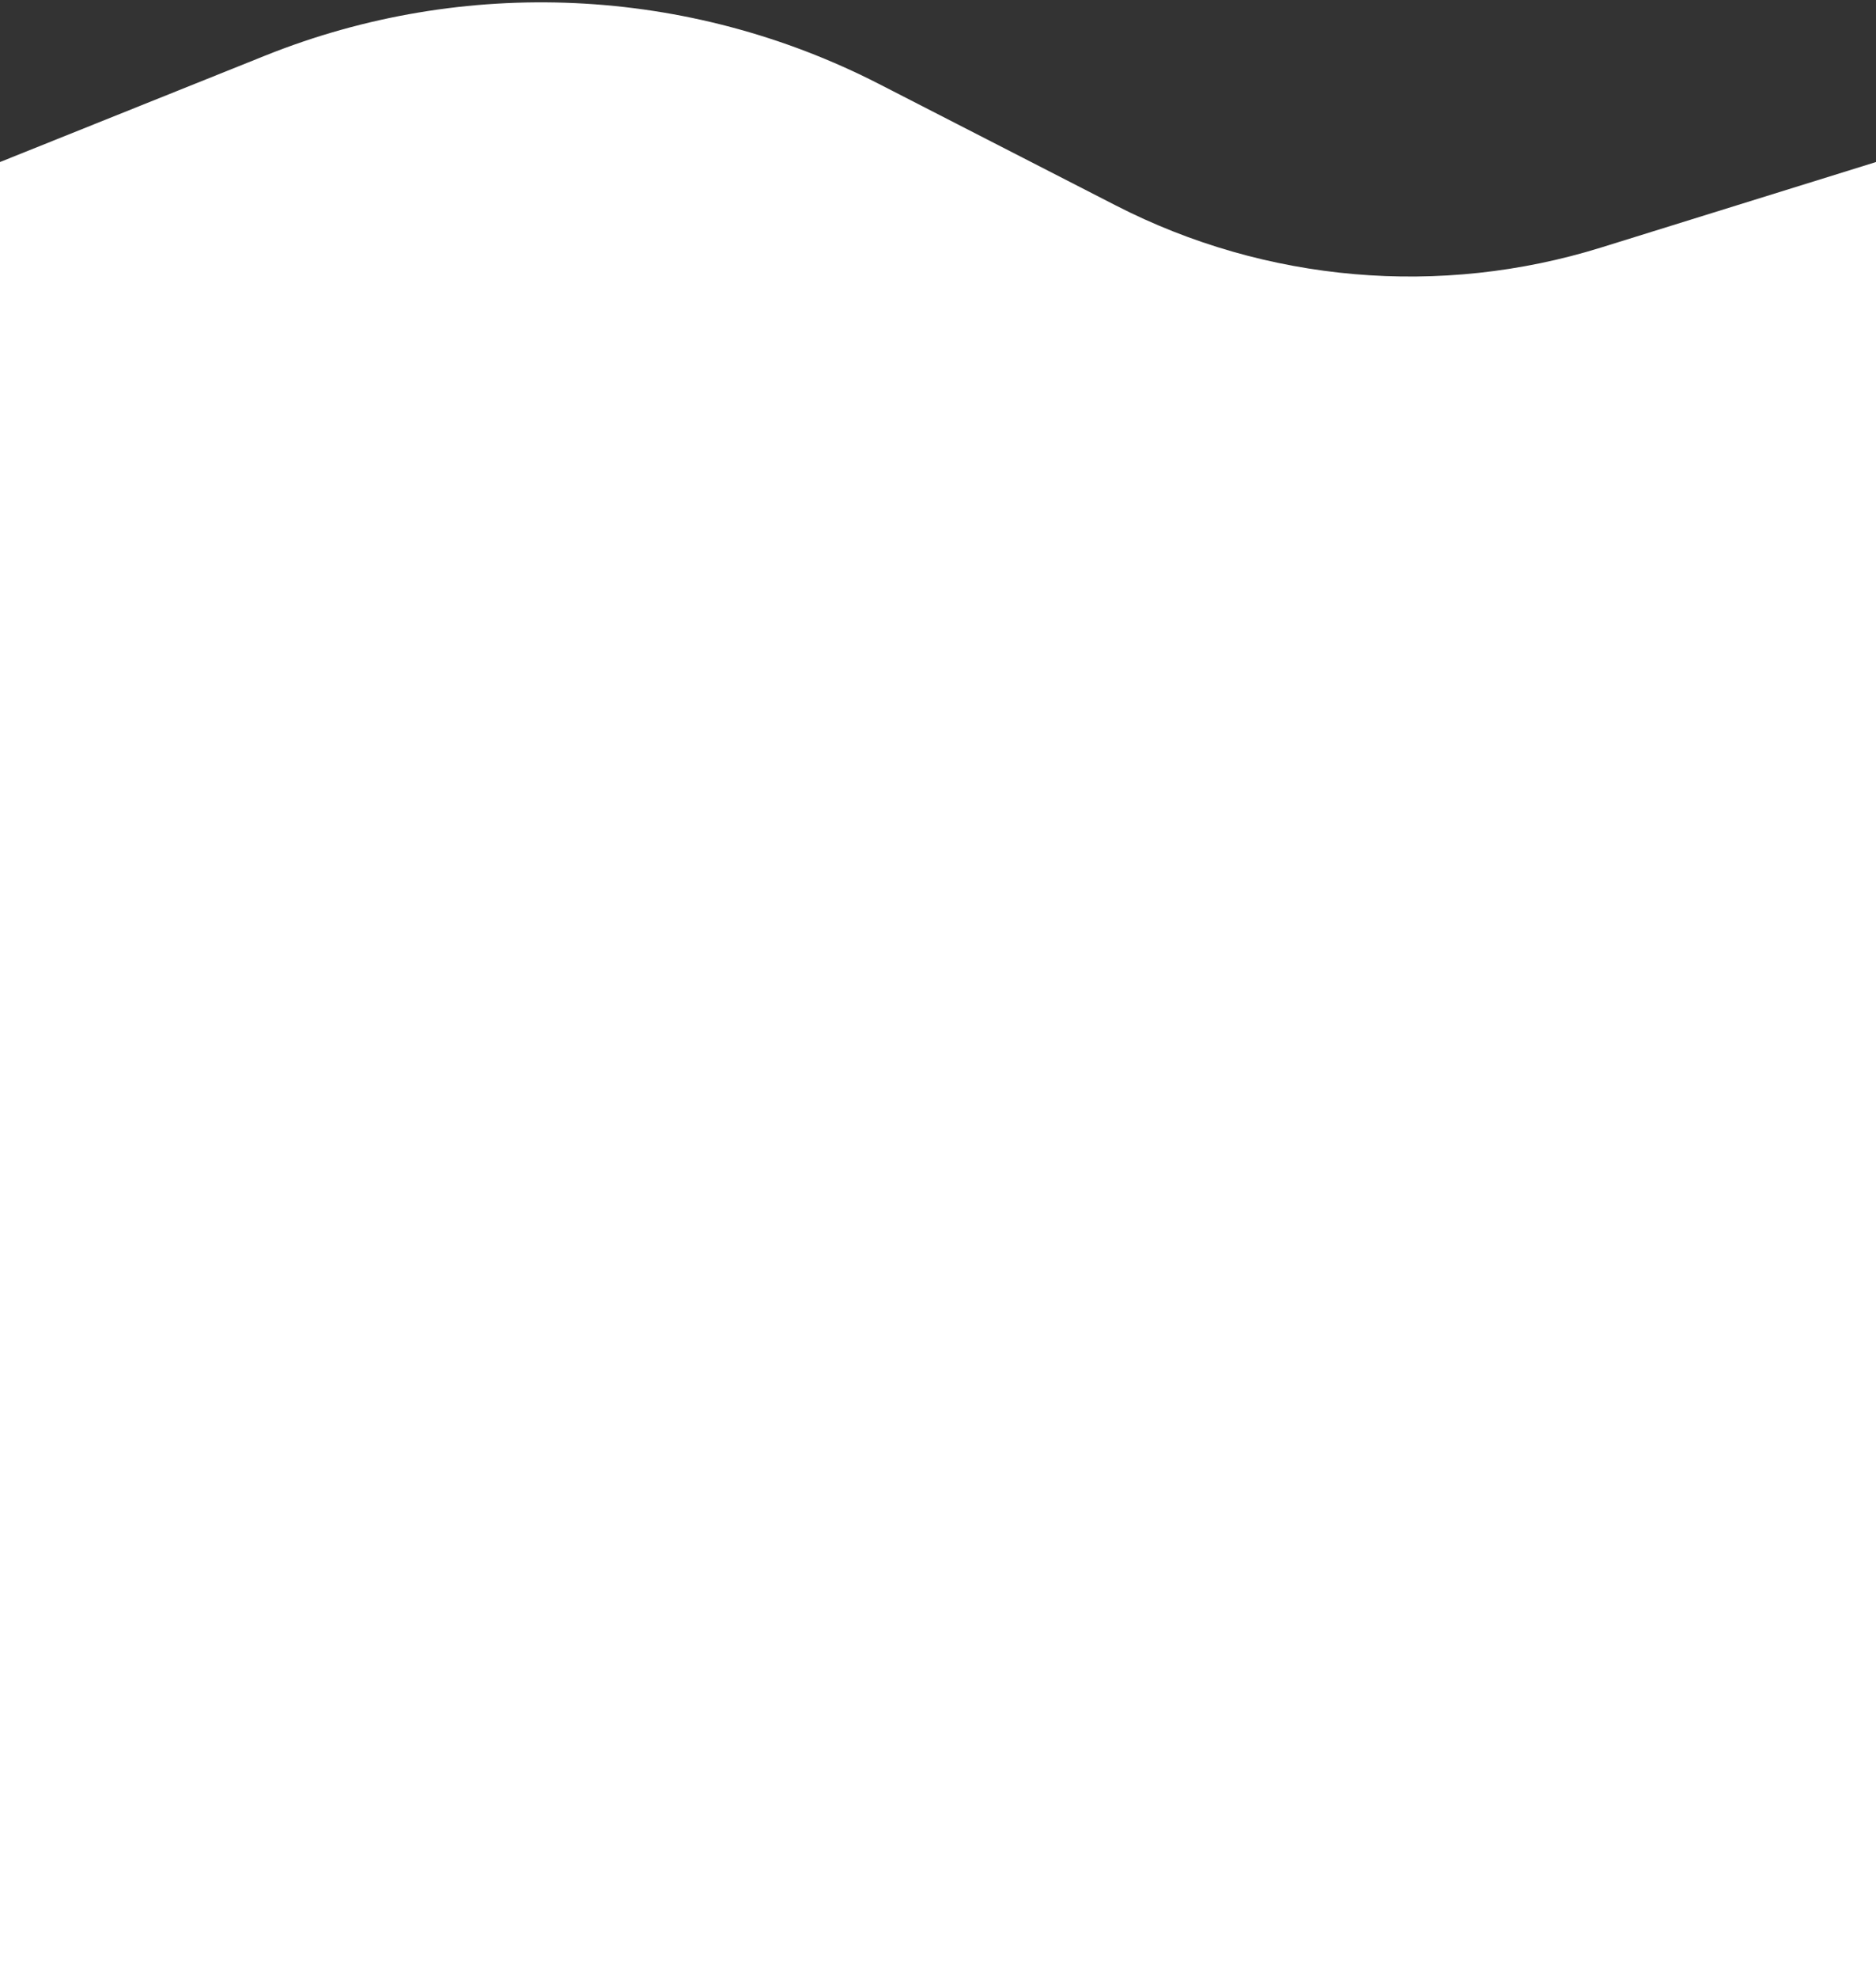 <svg width="428" height="451" viewBox="0 0 428 451" fill="none" xmlns="http://www.w3.org/2000/svg">
<rect x="0" y="0" width="428" height="451" fill="#333333" stroke="none"/>
<path d="M0 36.959L60.497 12.687C105.917 -5.535 157.006 -3.174 200.552 19.16L254.588 46.876C288.824 64.435 328.58 67.872 365.321 56.448L428 36.959V451H0V36.959Z" fill="white"/>
</svg>
